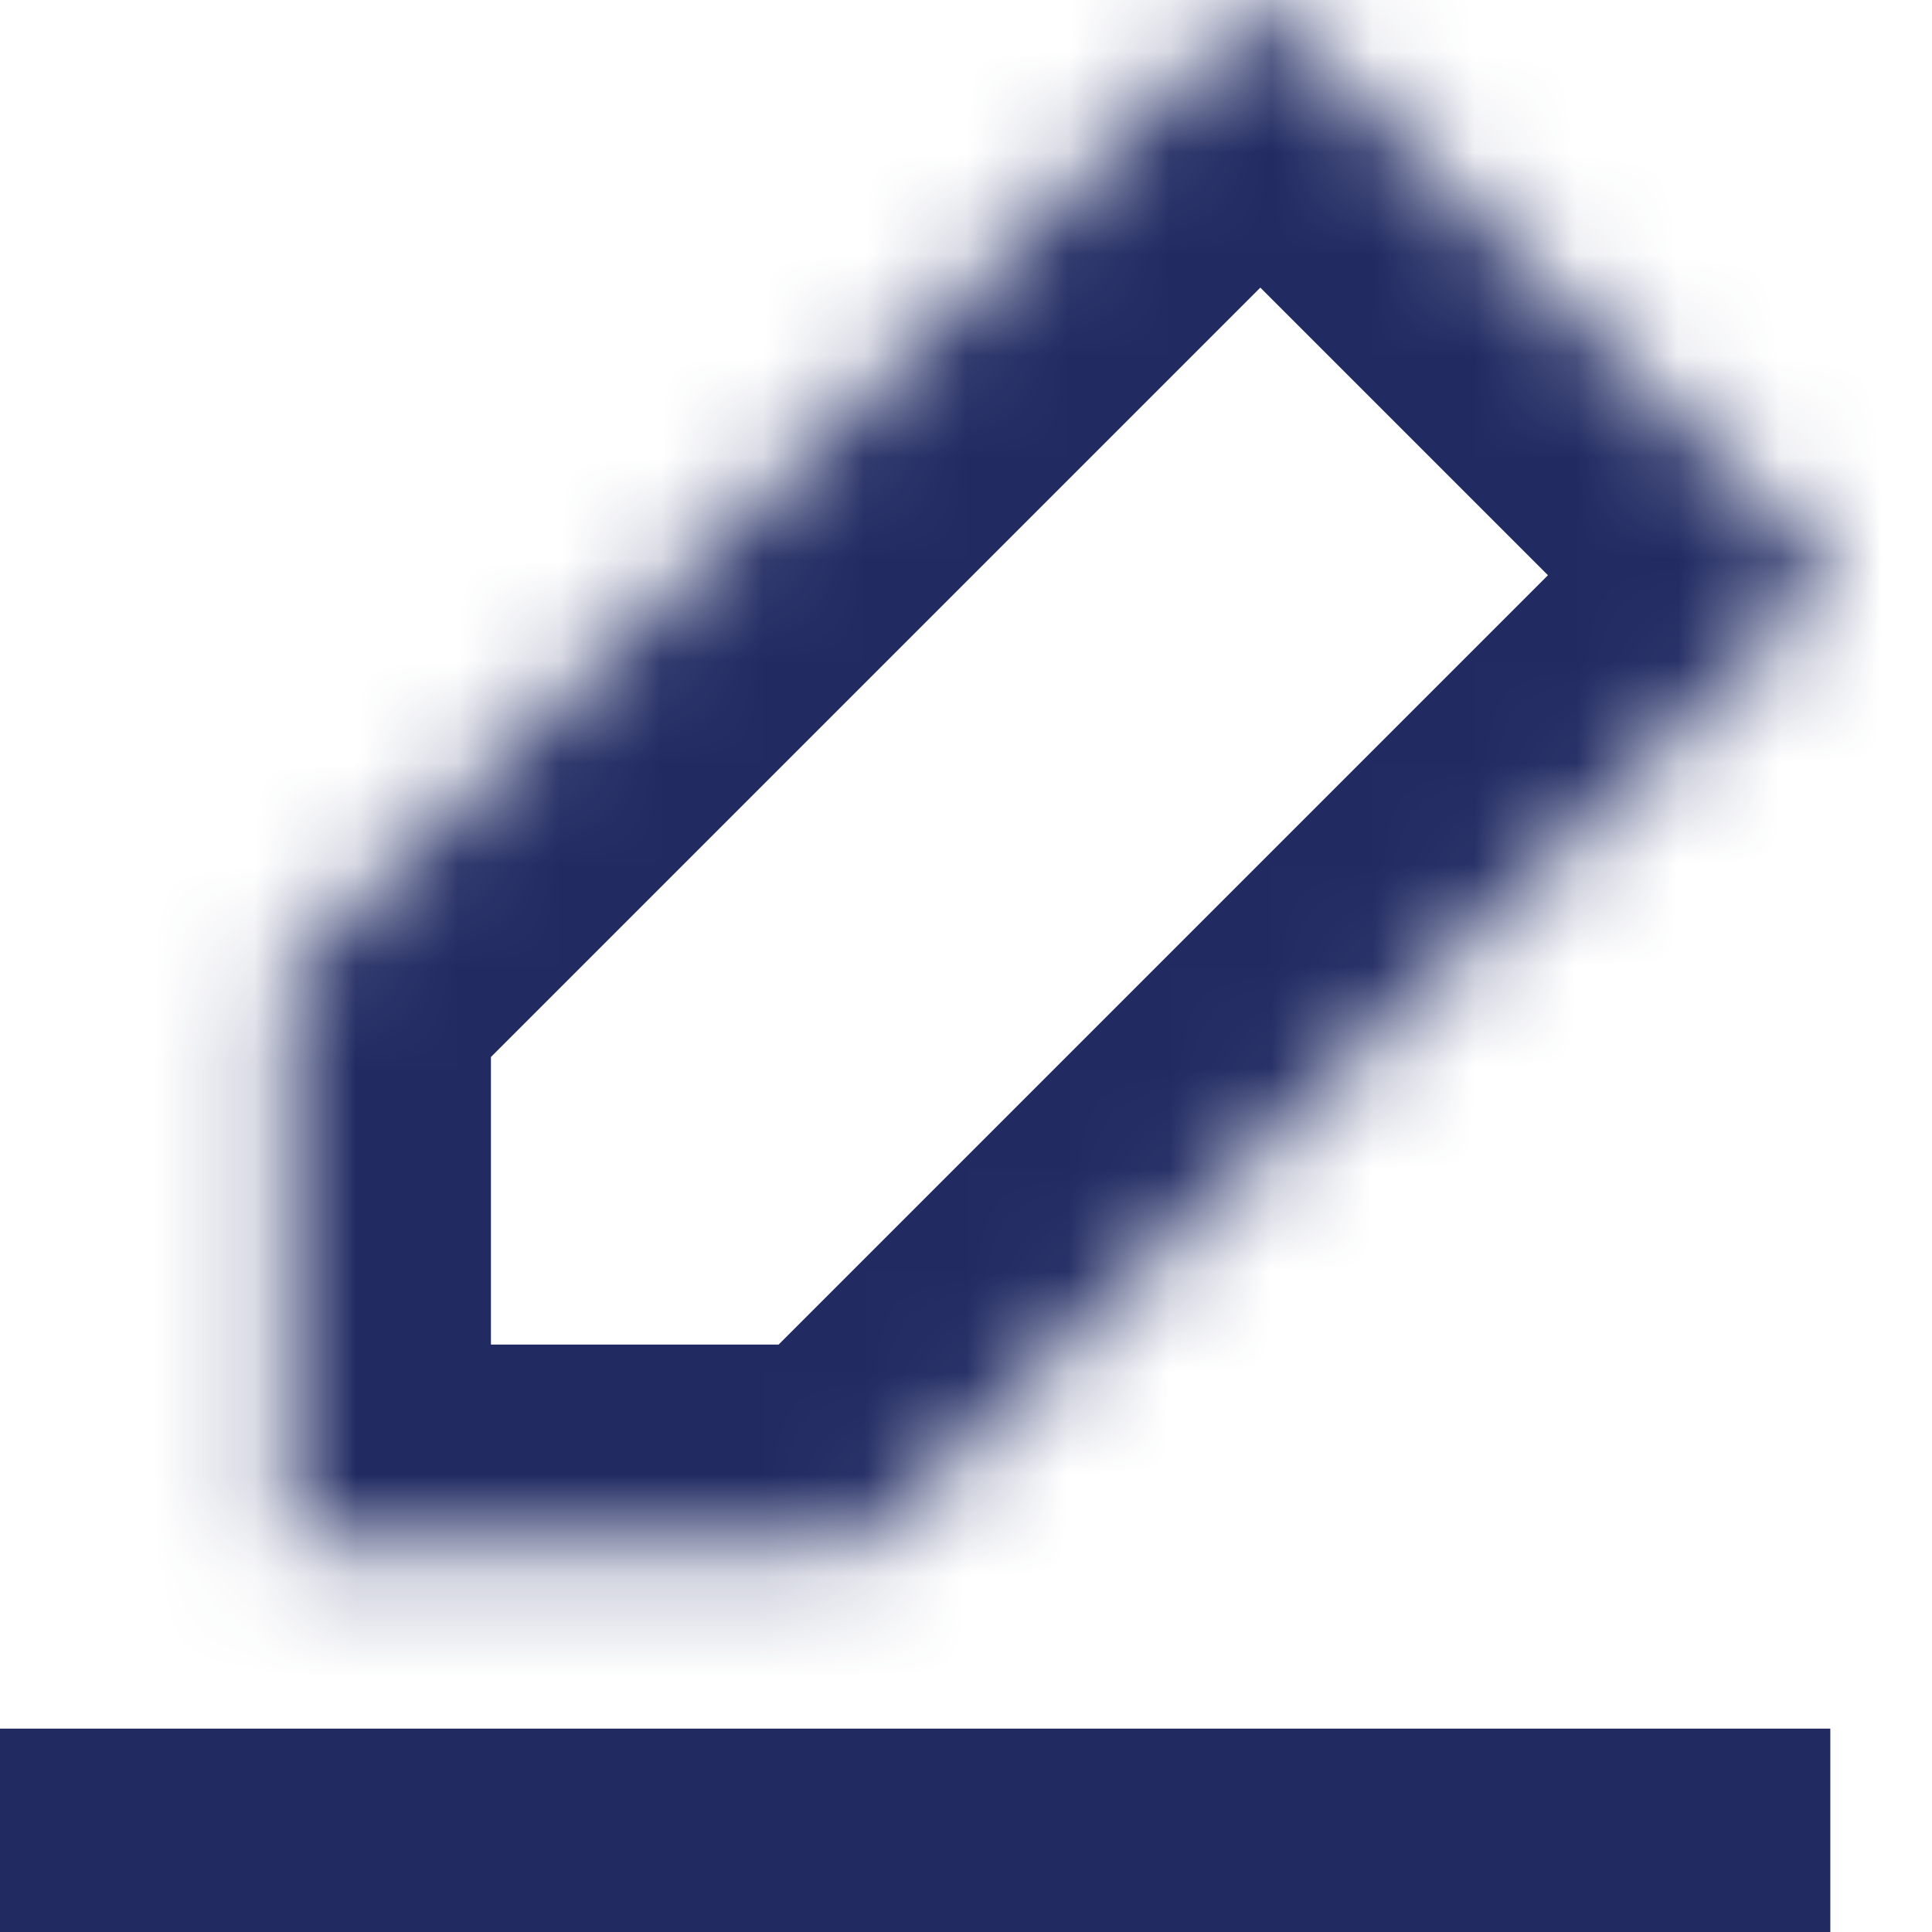 <svg width="19" height="19" viewBox="0 0 19 19" fill="none" xmlns="http://www.w3.org/2000/svg">
<path d="M0 17H18V19H0V17Z" fill="#212B62"/>
<mask id="path-2-inside-1" fill="white">
<path fill-rule="evenodd" clip-rule="evenodd" d="M18.051 5.657L12.395 0L2.828 9.566L2.828 9.566L2.828 15.223L8.485 15.223V15.223L18.051 5.657Z"/>
</mask>
<path d="M12.395 0L13.809 -1.414L12.395 -2.828L10.98 -1.414L12.395 0ZM18.051 5.657L19.466 7.071L20.88 5.657L19.466 4.243L18.051 5.657ZM2.828 9.566L1.414 8.152L-0 9.566L1.414 10.98L2.828 9.566ZM2.828 9.566L4.828 9.566L4.828 8.738L4.243 8.152L2.828 9.566ZM2.828 15.223L0.828 15.223L0.828 17.223L2.828 17.223L2.828 15.223ZM8.485 15.223L8.485 17.223L10.485 17.223V15.223H8.485ZM8.485 15.223L7.071 13.809L6.485 14.395V15.223H8.485ZM10.98 1.414L16.637 7.071L19.466 4.243L13.809 -1.414L10.98 1.414ZM4.243 10.98L13.809 1.414L10.98 -1.414L1.414 8.152L4.243 10.98ZM4.243 8.152L4.243 8.152L1.414 10.98L1.414 10.98L4.243 8.152ZM4.828 15.223L4.828 9.566L0.828 9.566L0.828 15.223L4.828 15.223ZM8.485 13.223L2.828 13.223L2.828 17.223L8.485 17.223L8.485 13.223ZM6.485 15.223V15.223H10.485V15.223H6.485ZM16.637 4.243L7.071 13.809L9.899 16.637L19.466 7.071L16.637 4.243Z" fill="#212B62" mask="url(#path-2-inside-1)"/>
</svg>

